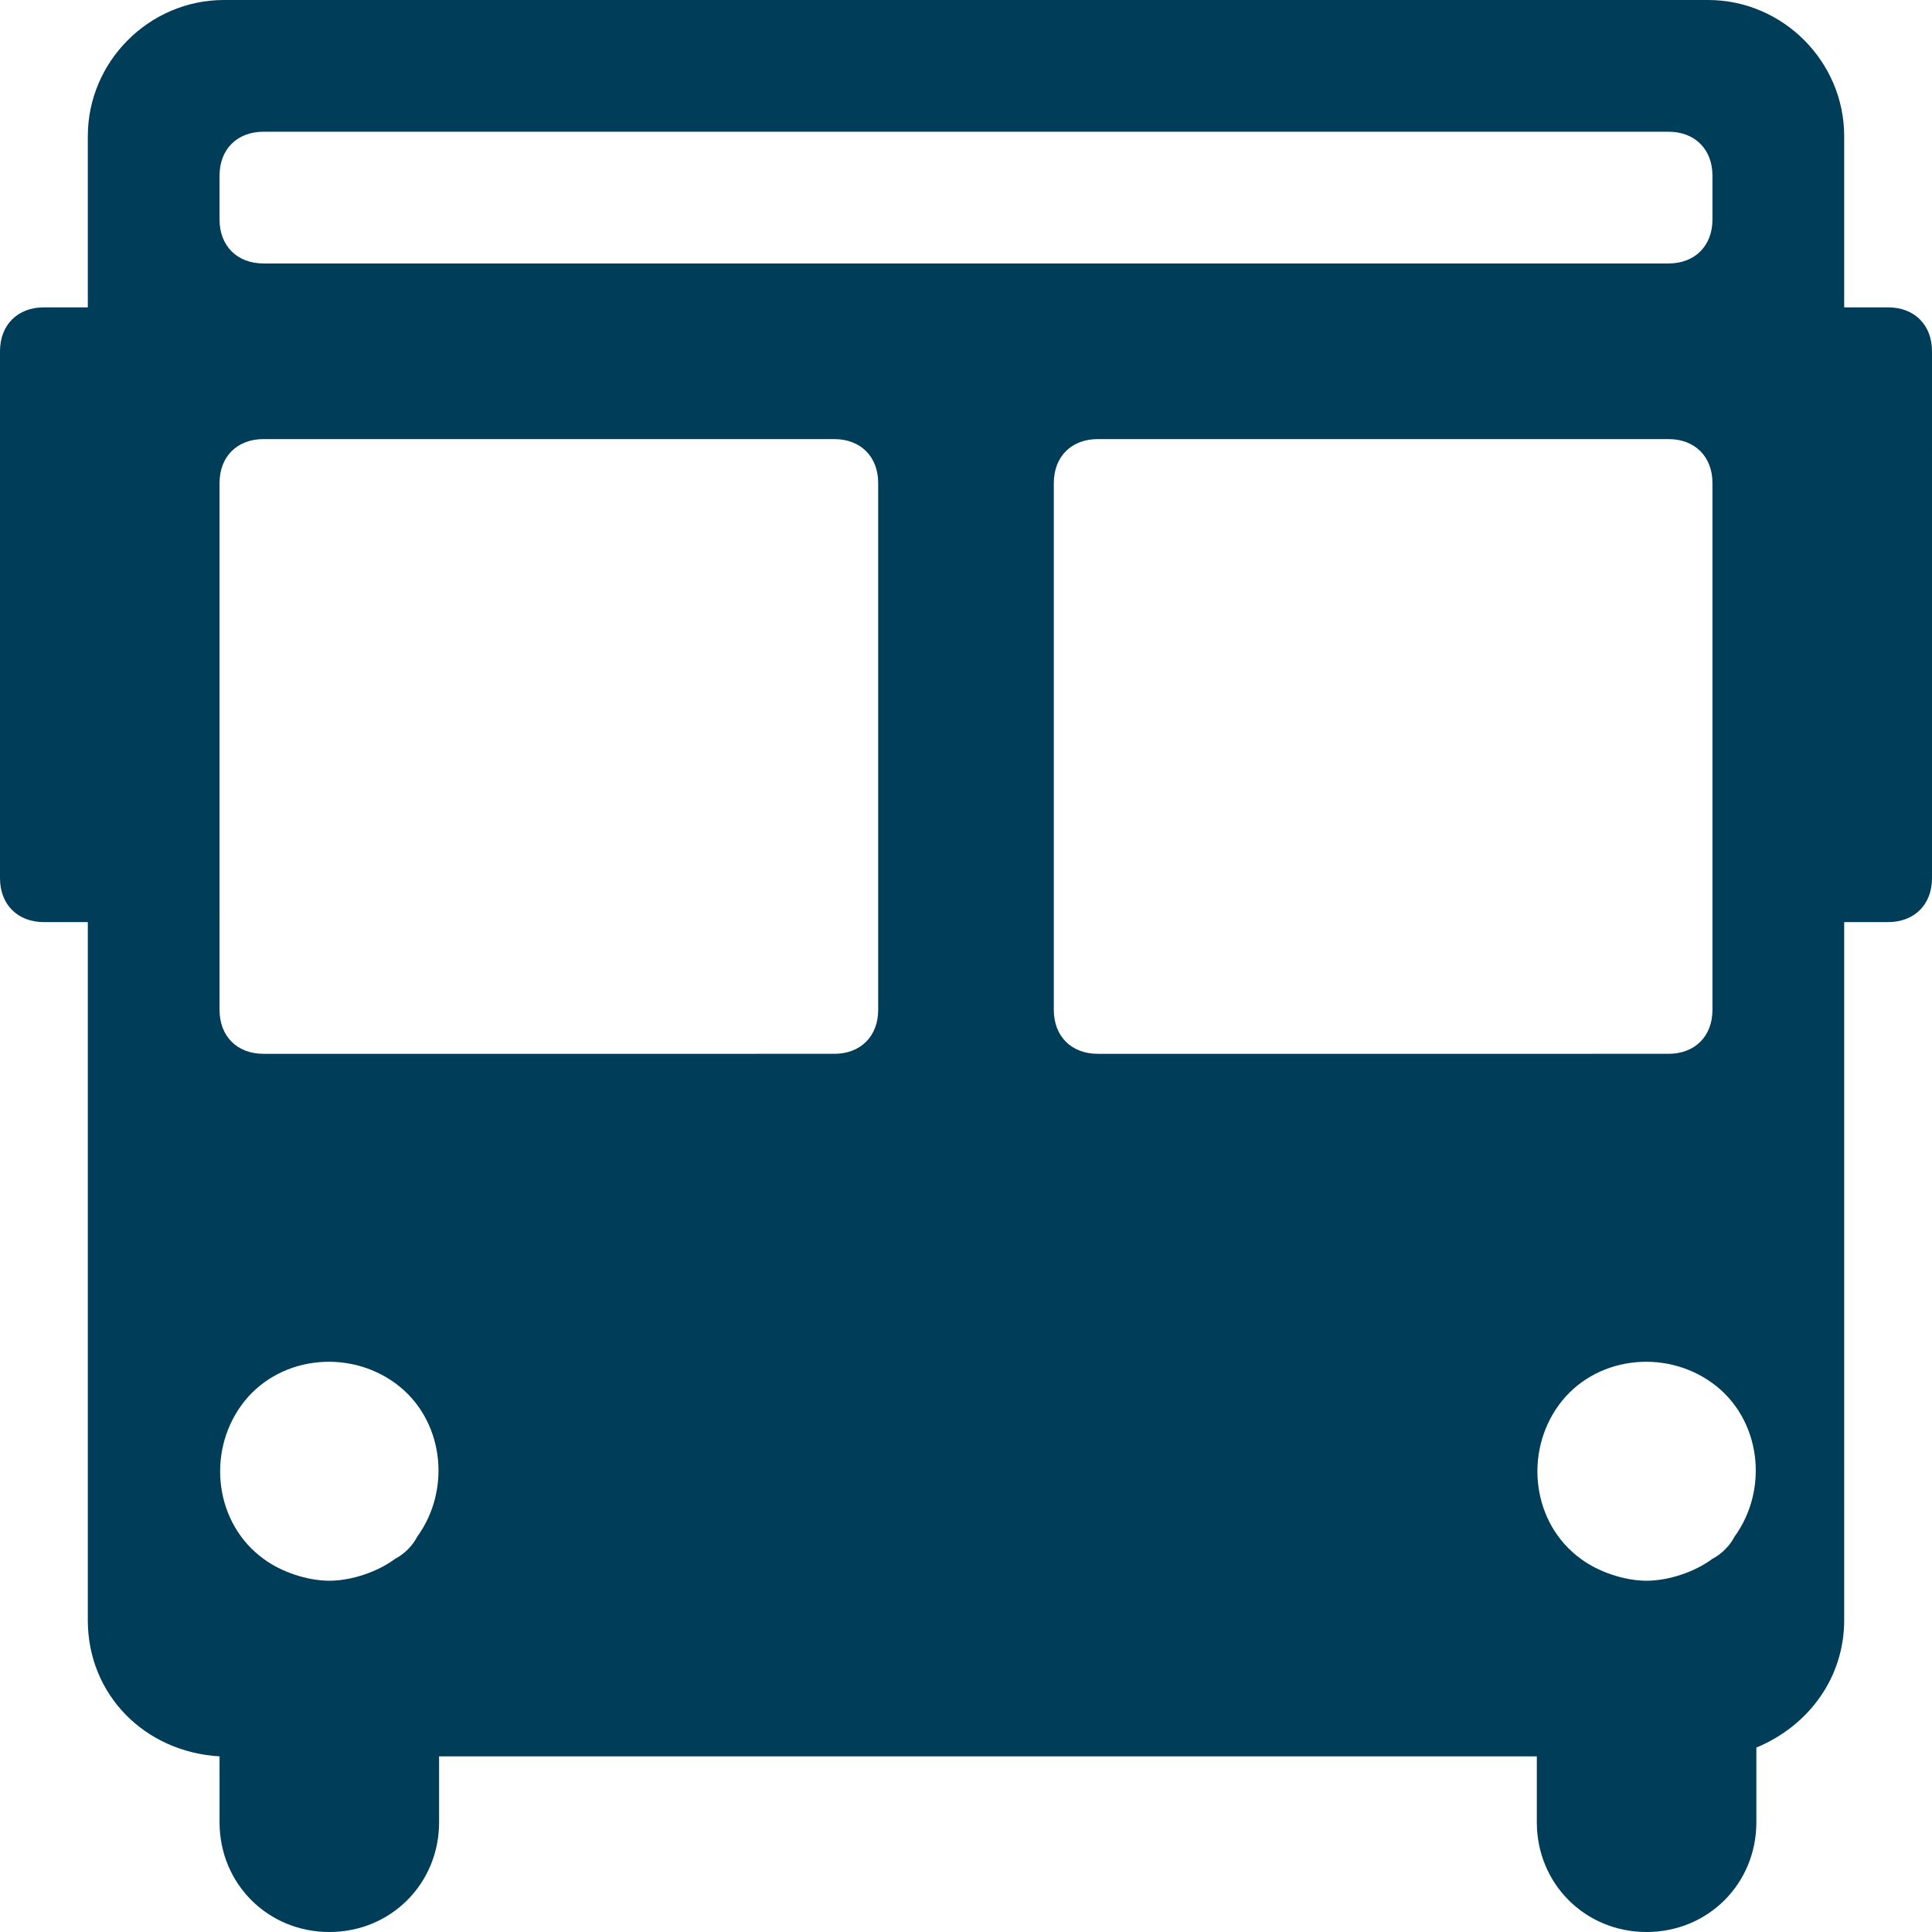 <?xml version="1.0" encoding="utf-8"?>
<!-- Generator: Adobe Illustrator 25.0.0, SVG Export Plug-In . SVG Version: 6.00 Build 0)  -->
<svg version="1.1" id="Layer_1" xmlns="http://www.w3.org/2000/svg" xmlns:xlink="http://www.w3.org/1999/xlink" x="0px"
	y="0px" viewBox="0 0 44 44" style="enable-background:new 0 0 44 44;" xml:space="preserve">
	<style type="text/css">
		.st0 {
			fill: #003D58;
		}
	</style>
	<g id="Layer_2_1_">
		<g id="Icons">
			<path class="st0" d="M43,7h-1V3.1C42,1.4,40.6,0,38.9,0H5.1C3.4,0,2,1.4,2,3.1V7H1C0.4,7,0,7.4,0,8v12c0,0.6,0.4,1,1,1h1v15.9
			c0,1.7,1.3,3,3,3.1v1.5C5,42.9,6.1,44,7.5,44s2.5-1.1,2.5-2.5V40h25v1.5c0,1.4,1.1,2.5,2.5,2.5s2.5-1.1,2.5-2.5v-1.7
			c1.2-0.5,2-1.6,2-2.9V21h1c0.6,0,1-0.4,1-1V8C44,7.4,43.6,7,43,7z M5,4c0-0.6,0.4-1,1-1h32c0.6,0,1,0.4,1,1v1c0,0.6-0.4,1-1,1H6
			C5.4,6,5,5.6,5,5V4z M9,35.5C8.6,35.8,8,36,7.5,36C7,36,6.4,35.8,6,35.5c-1.1-0.8-1.3-2.4-0.5-3.5c0.8-1.1,2.4-1.3,3.5-0.5
			c1.1,0.8,1.3,2.4,0.5,3.5C9.4,35.2,9.2,35.4,9,35.5z M20,23c0,0.6-0.4,1-1,1H6c-0.6,0-1-0.4-1-1V11c0-0.6,0.4-1,1-1h13
			c0.6,0,1,0.4,1,1V23z M24,23V11c0-0.6,0.4-1,1-1h13c0.6,0,1,0.4,1,1v12c0,0.6-0.4,1-1,1H25C24.4,24,24,23.6,24,23z M39,35.5
			c-0.4,0.3-1,0.5-1.5,0.5c-0.5,0-1.1-0.2-1.5-0.5c-1.1-0.8-1.3-2.4-0.5-3.5c0.8-1.1,2.4-1.3,3.5-0.5c1.1,0.8,1.3,2.4,0.5,3.5
			C39.4,35.2,39.2,35.4,39,35.5z" />
		</g>
	</g>
</svg>